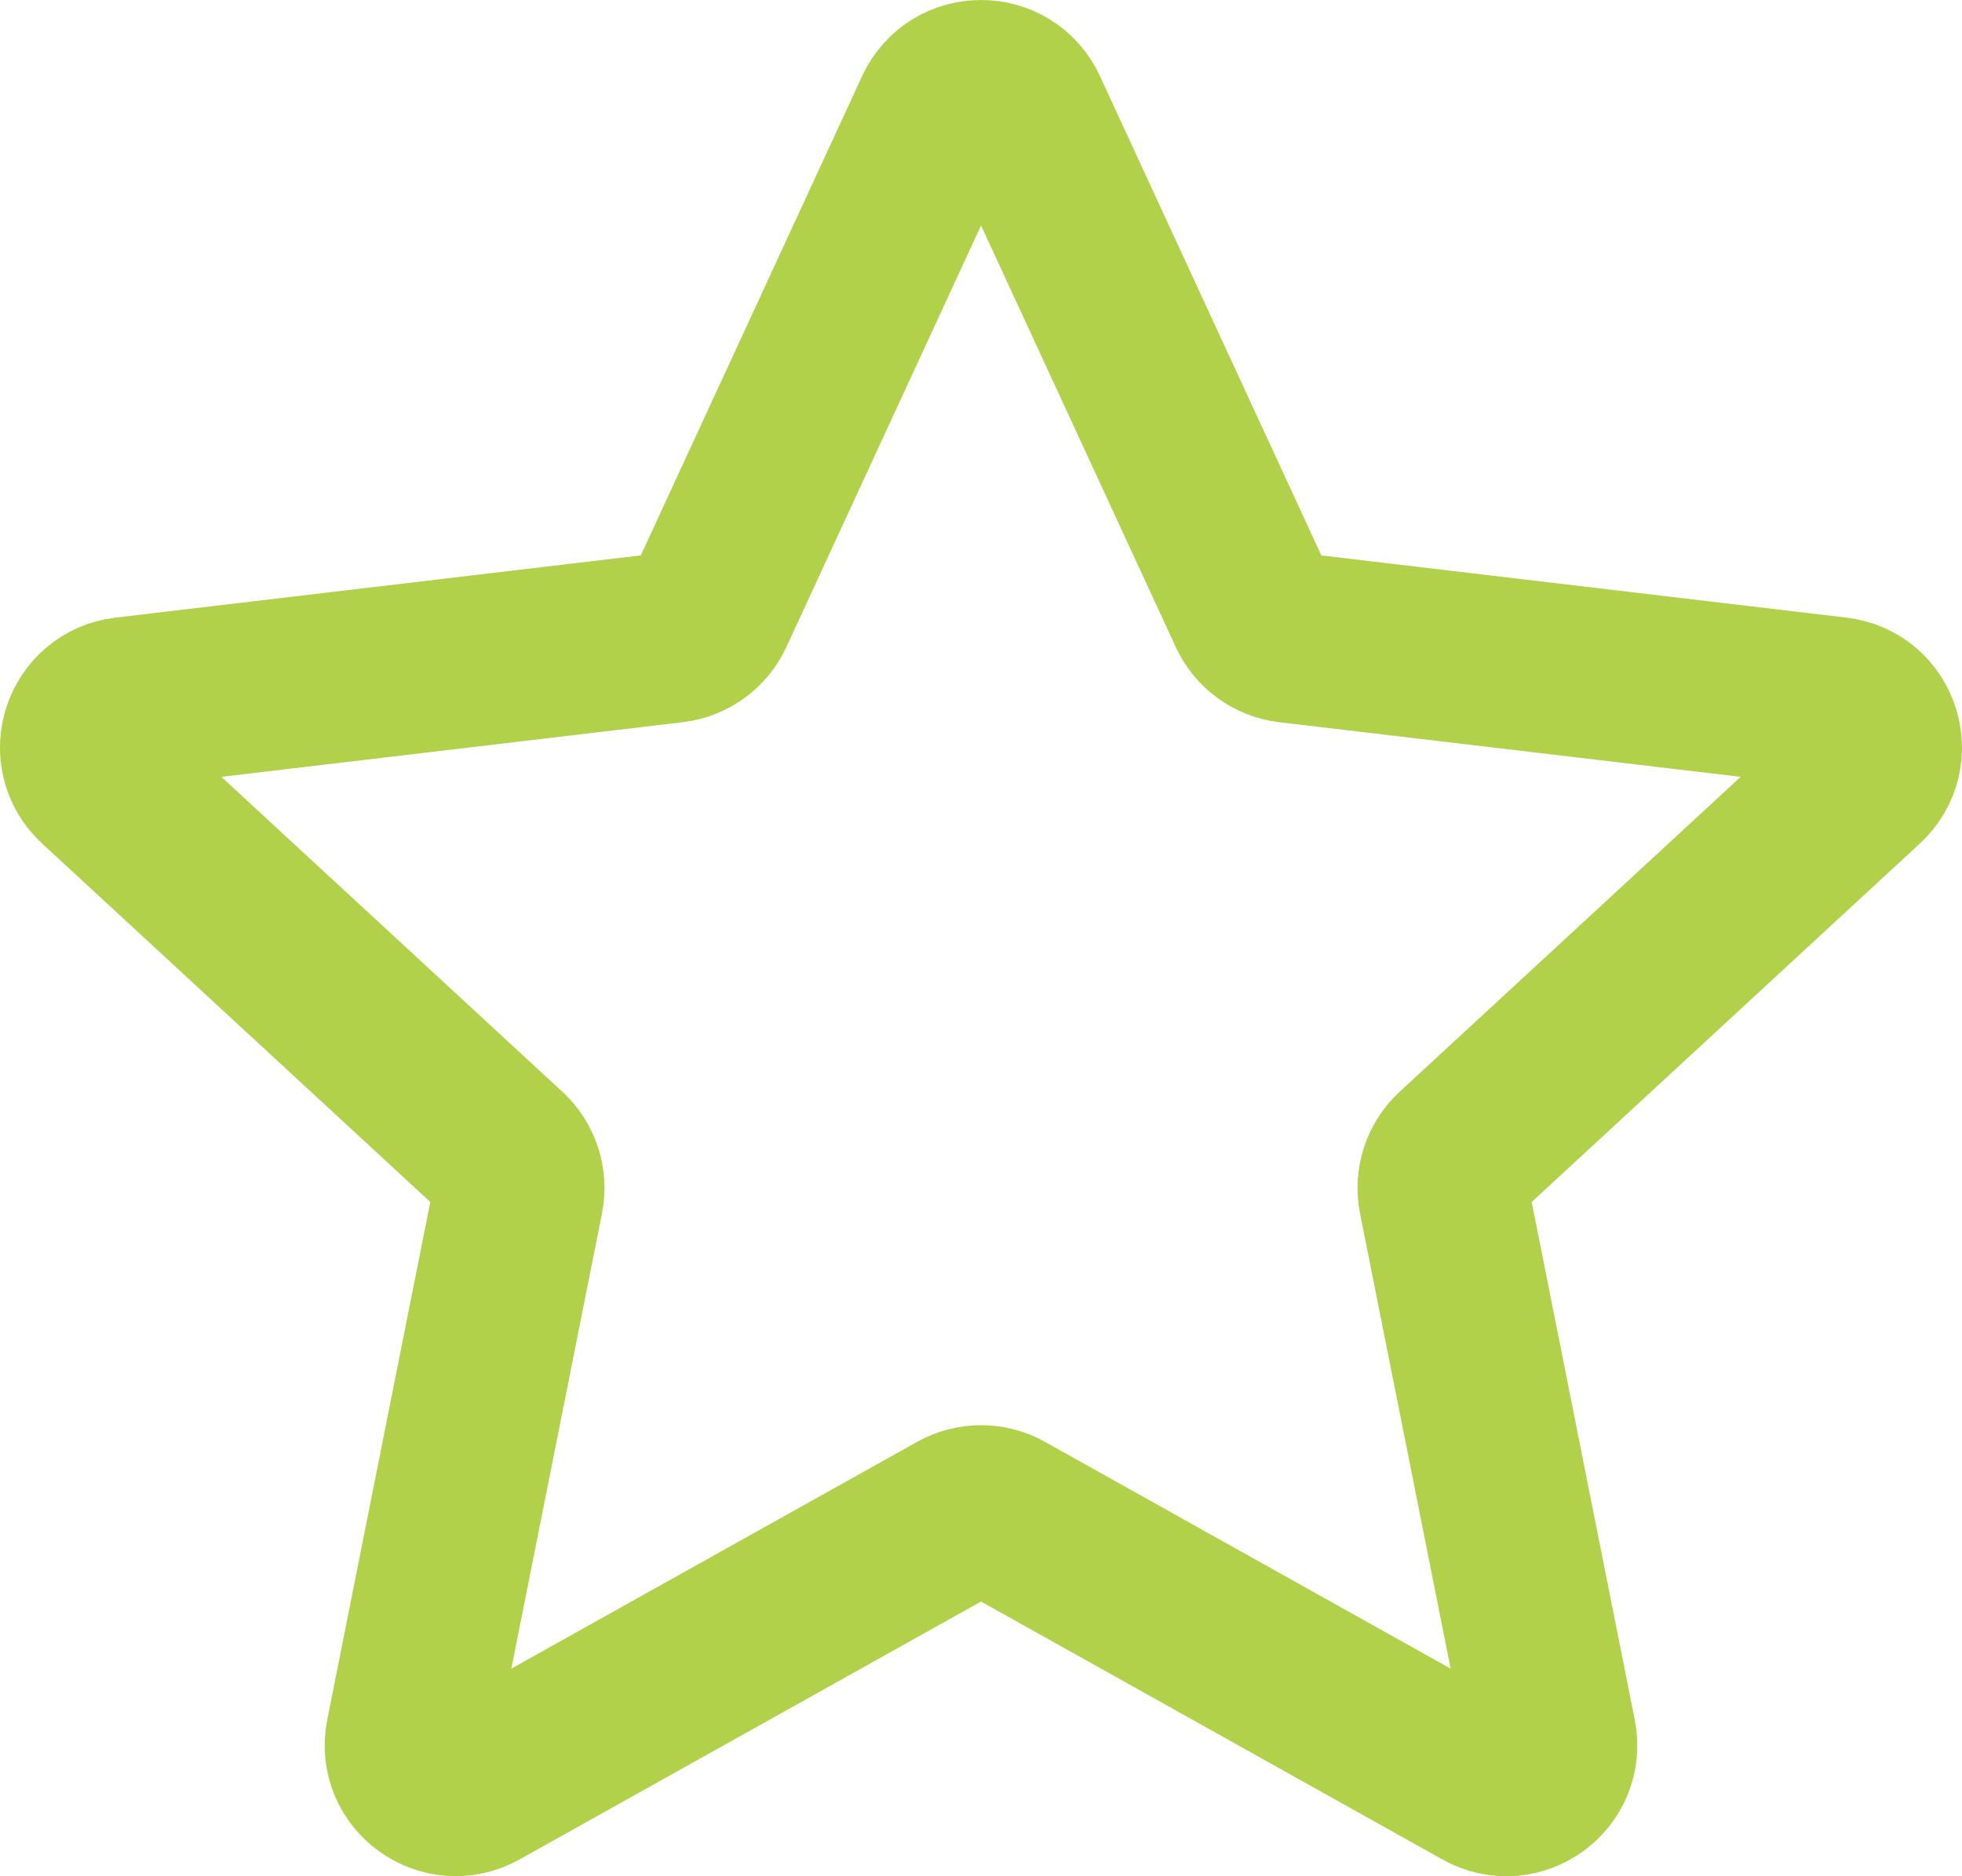 <svg width="23" height="22" viewBox="0 0 23 22" fill="none" xmlns="http://www.w3.org/2000/svg">
<path d="M1.172 9.156C0.837 8.847 1.019 8.288 1.472 8.235L7.887 7.475C8.071 7.453 8.232 7.337 8.31 7.169L11.015 1.31C11.206 0.897 11.795 0.897 11.986 1.31L14.691 7.168C14.769 7.337 14.928 7.453 15.113 7.475L21.528 8.235C21.981 8.288 22.162 8.847 21.828 9.156L17.085 13.537C16.949 13.663 16.888 13.851 16.924 14.033L18.183 20.36C18.272 20.807 17.796 21.153 17.398 20.931L11.761 17.779C11.599 17.688 11.402 17.689 11.24 17.779L5.603 20.93C5.205 21.152 4.728 20.807 4.817 20.36L6.076 14.033C6.112 13.851 6.051 13.663 5.915 13.537L1.172 9.156Z" stroke="#B2D14B" stroke-width="2" stroke-linecap="round" stroke-linejoin="round"/>
</svg>
